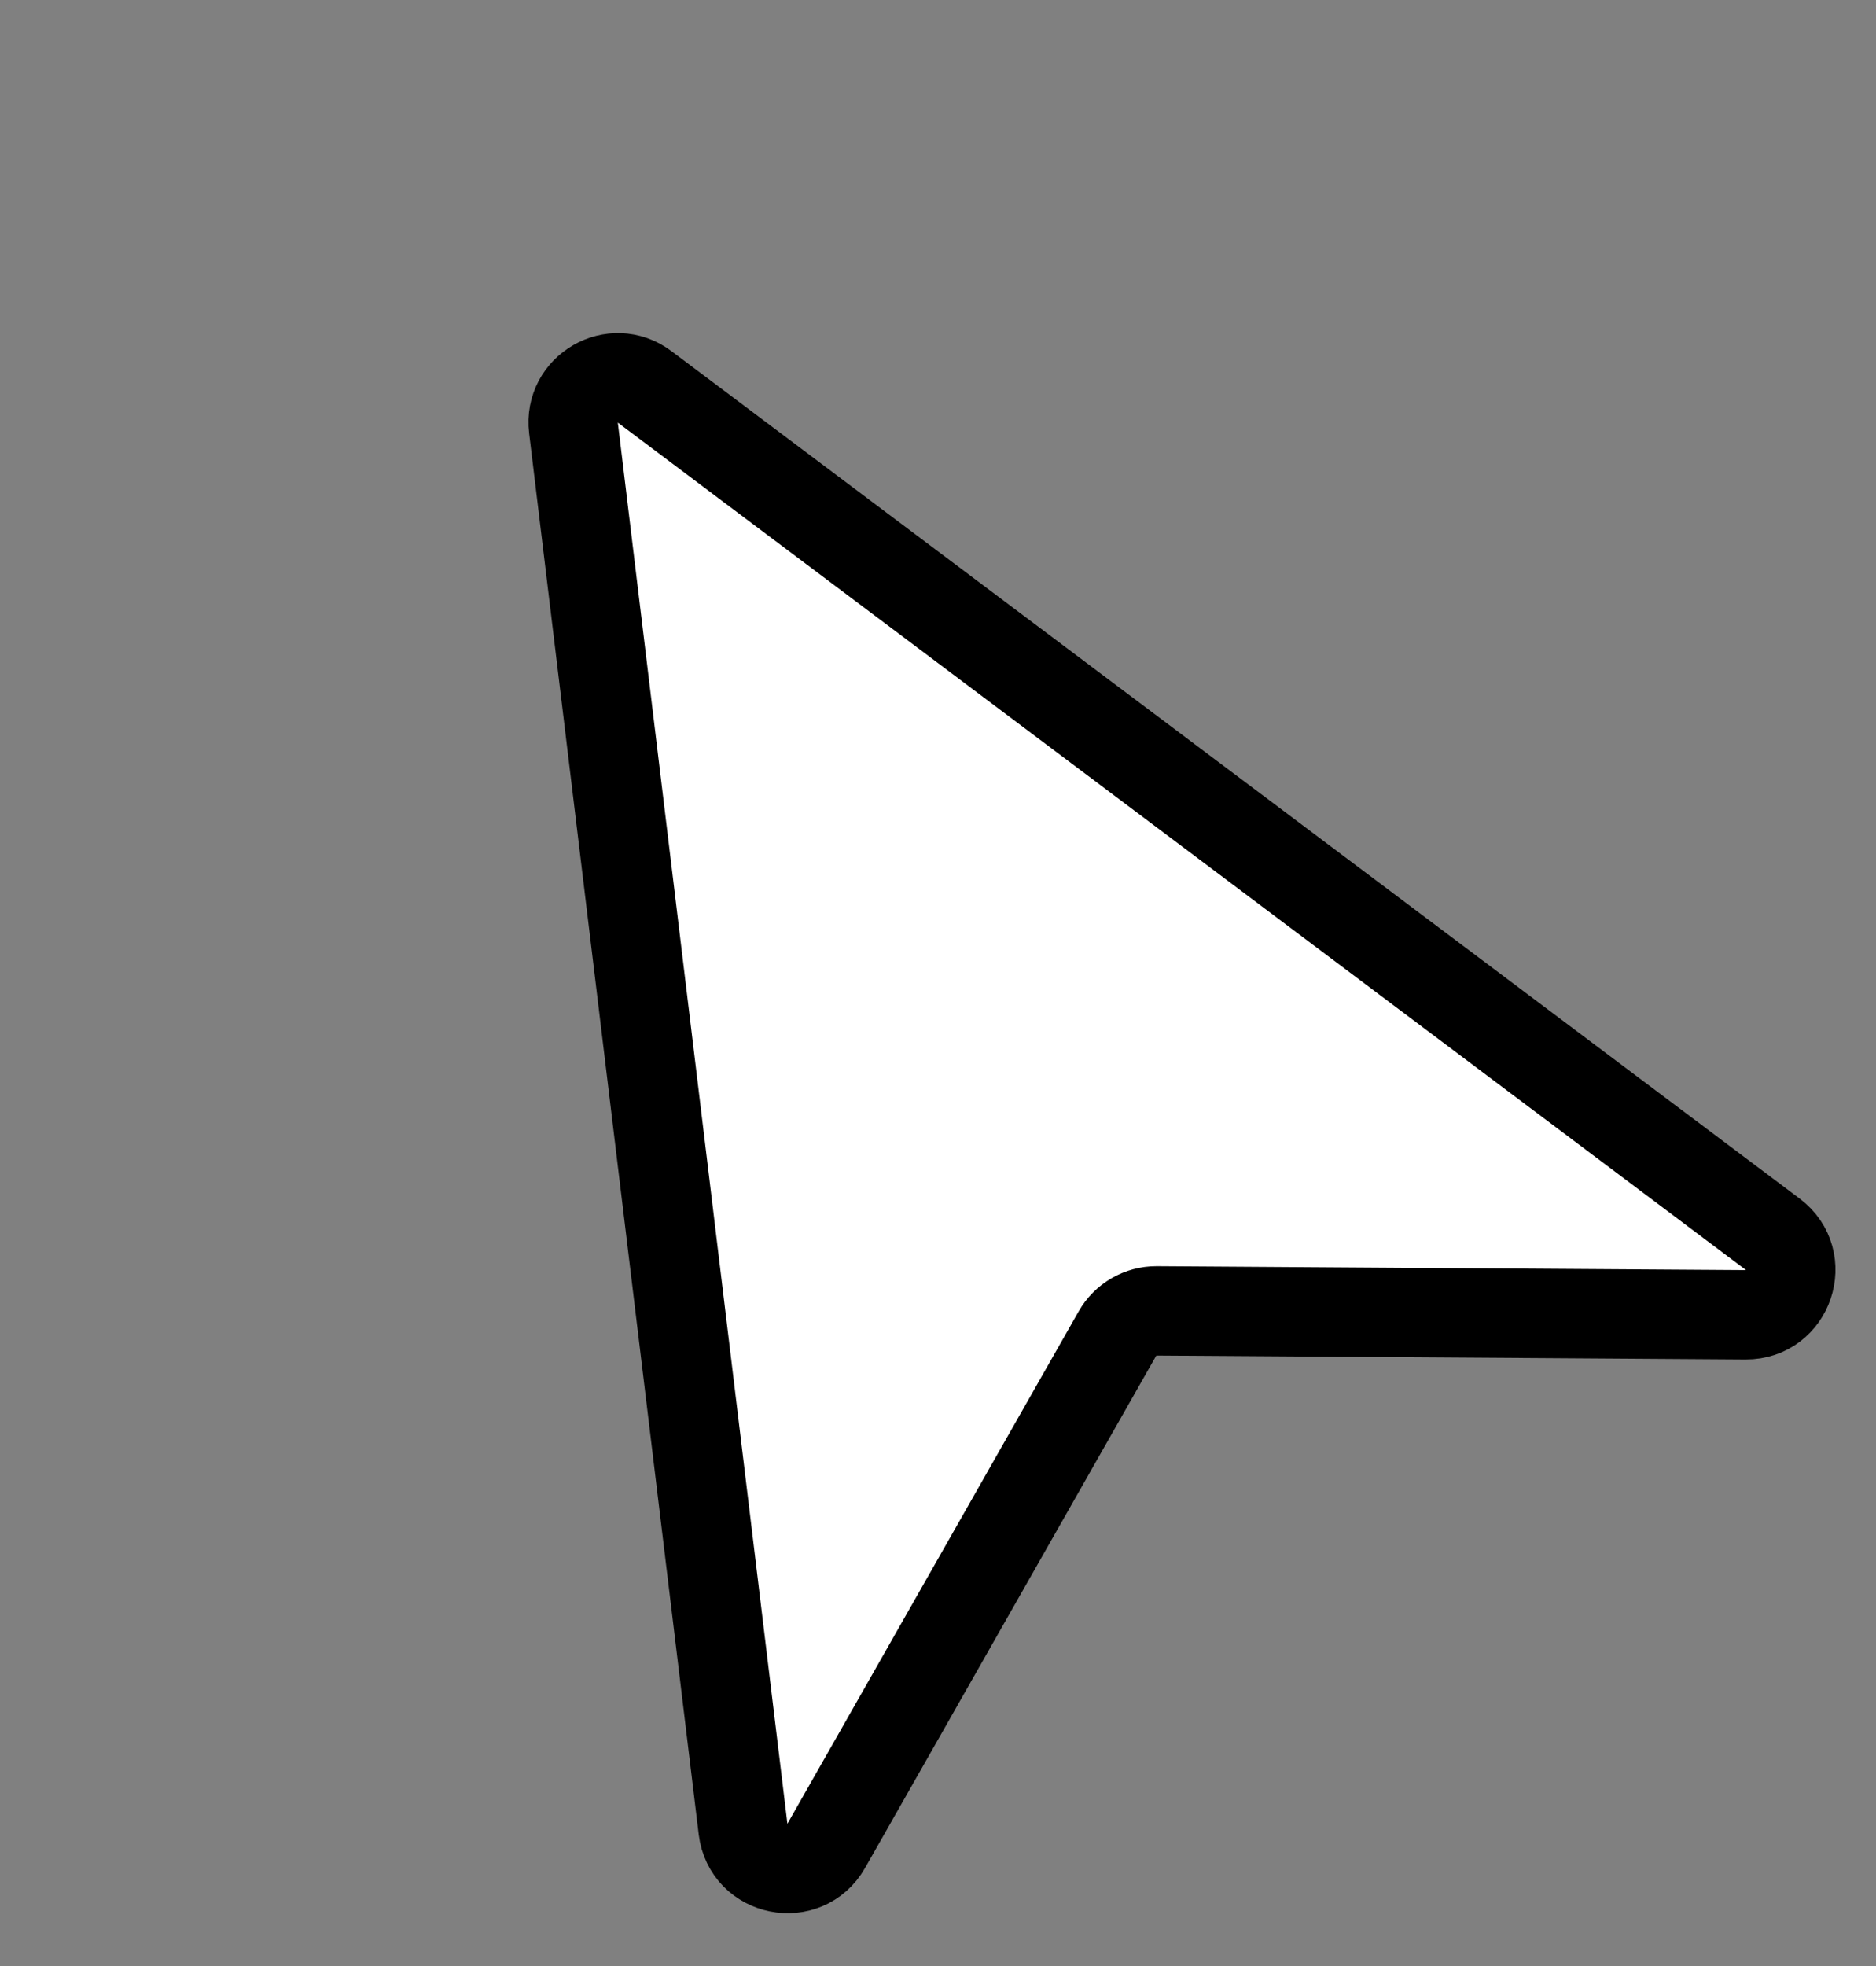 <svg width="42" height="44" viewBox="0 0 42 44" fill="none" xmlns="http://www.w3.org/2000/svg">
<rect x="0" y="0" width="42" height="44" fill="#808080" stroke="none"/>
<path d="M12.839 9.578L16.636 40.936C16.752 41.894 18.021 42.148 18.498 41.31L25.018 29.843C25.197 29.529 25.532 29.335 25.894 29.337L39.084 29.425C40.048 29.431 40.462 28.204 39.691 27.625L14.432 8.658C13.728 8.129 12.733 8.703 12.839 9.578Z" fill="white" stroke="black" stroke-width="2"/>
</svg>
